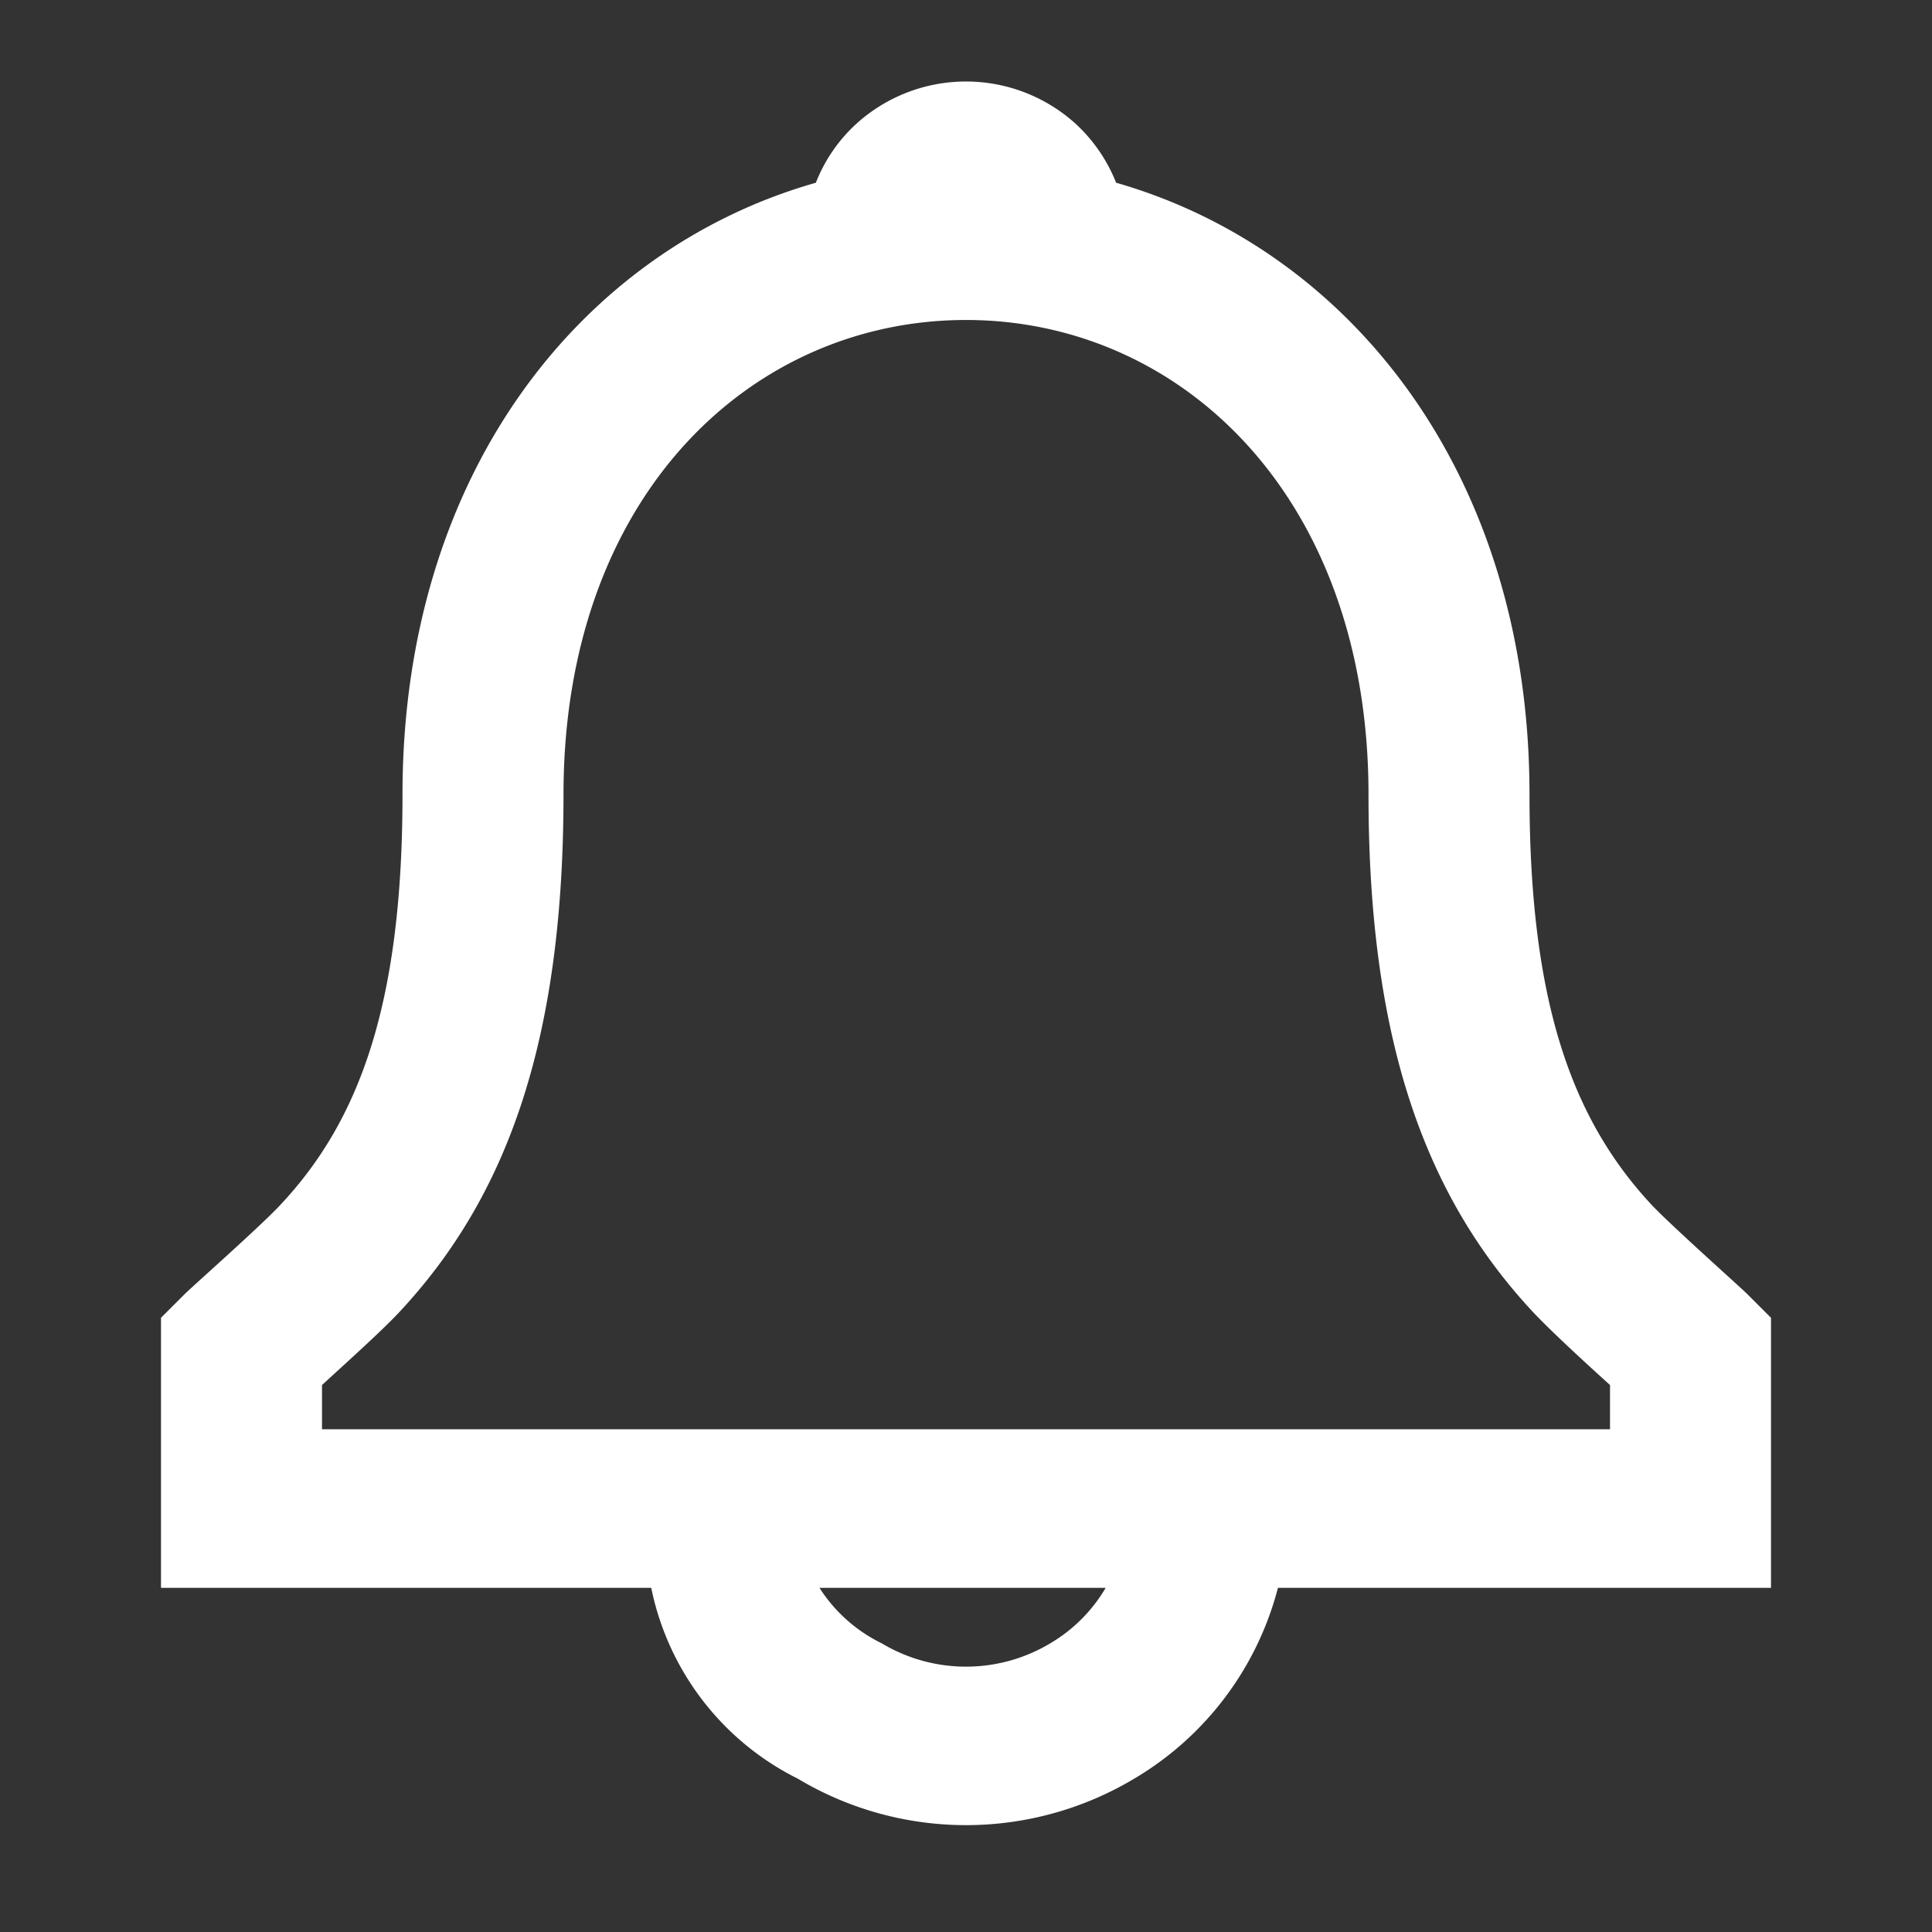 <svg id="notice" xmlns="http://www.w3.org/2000/svg" width="48" height="48" viewBox="0 0 48 48">
  <rect x="0" y="0" width="48" height="48" fill="#333333" stroke="none"/>
<defs>
    <style>
      .cls-1 {
        fill: #ffb24d;
        opacity: 0;
      }

      .cls-2 {
        fill: #fff;
        fill-rule: evenodd;
      }
    </style>
  </defs>
  <rect id="矩形_3" data-name="矩形 3" class="cls-1" width="48" height="48"/>
  <path id="形状_520" data-name="形状 520" class="cls-2" d="M3374.27,1308.54a3.914,3.914,0,0,1,.99-1.45,4.057,4.057,0,0,1,5.48,0,4,4,0,0,1,.99,1.45c5.79,1.66,10.27,7.21,10.27,15.2,0,5.17,1.06,8.07,3.03,10.19,0.49,0.52,2.2,2.04,2.39,2.23l0.58,0.58v6.71h-12.25a7.779,7.779,0,0,1-3.57,4.74,8.141,8.141,0,0,1-8.36,0,6.817,6.817,0,0,1-3.64-4.74H3358v-6.71l0.58-.58c0.2-.2,1.91-1.71,2.39-2.23,1.97-2.1,3.03-5.01,3.03-10.19C3364,1315.73,3368.47,1310.19,3374.27,1308.54Zm0.09,34.91a3.826,3.826,0,0,0,1.55,1.38,4.071,4.071,0,0,0,4.18,0,3.88,3.88,0,0,0,1.38-1.38h-7.11Zm19.64-5.04c-0.6-.54-1.5-1.37-1.92-1.82-2.67-2.87-4.08-6.73-4.08-12.85,0-7.42-4.68-11.79-10-11.79s-10,4.35-10,11.79c0,6.14-1.41,10-4.08,12.86-0.42.45-1.33,1.27-1.92,1.81v1.1h32v-1.1Z" transform="translate(-3354 -1304)"/>
</svg>
